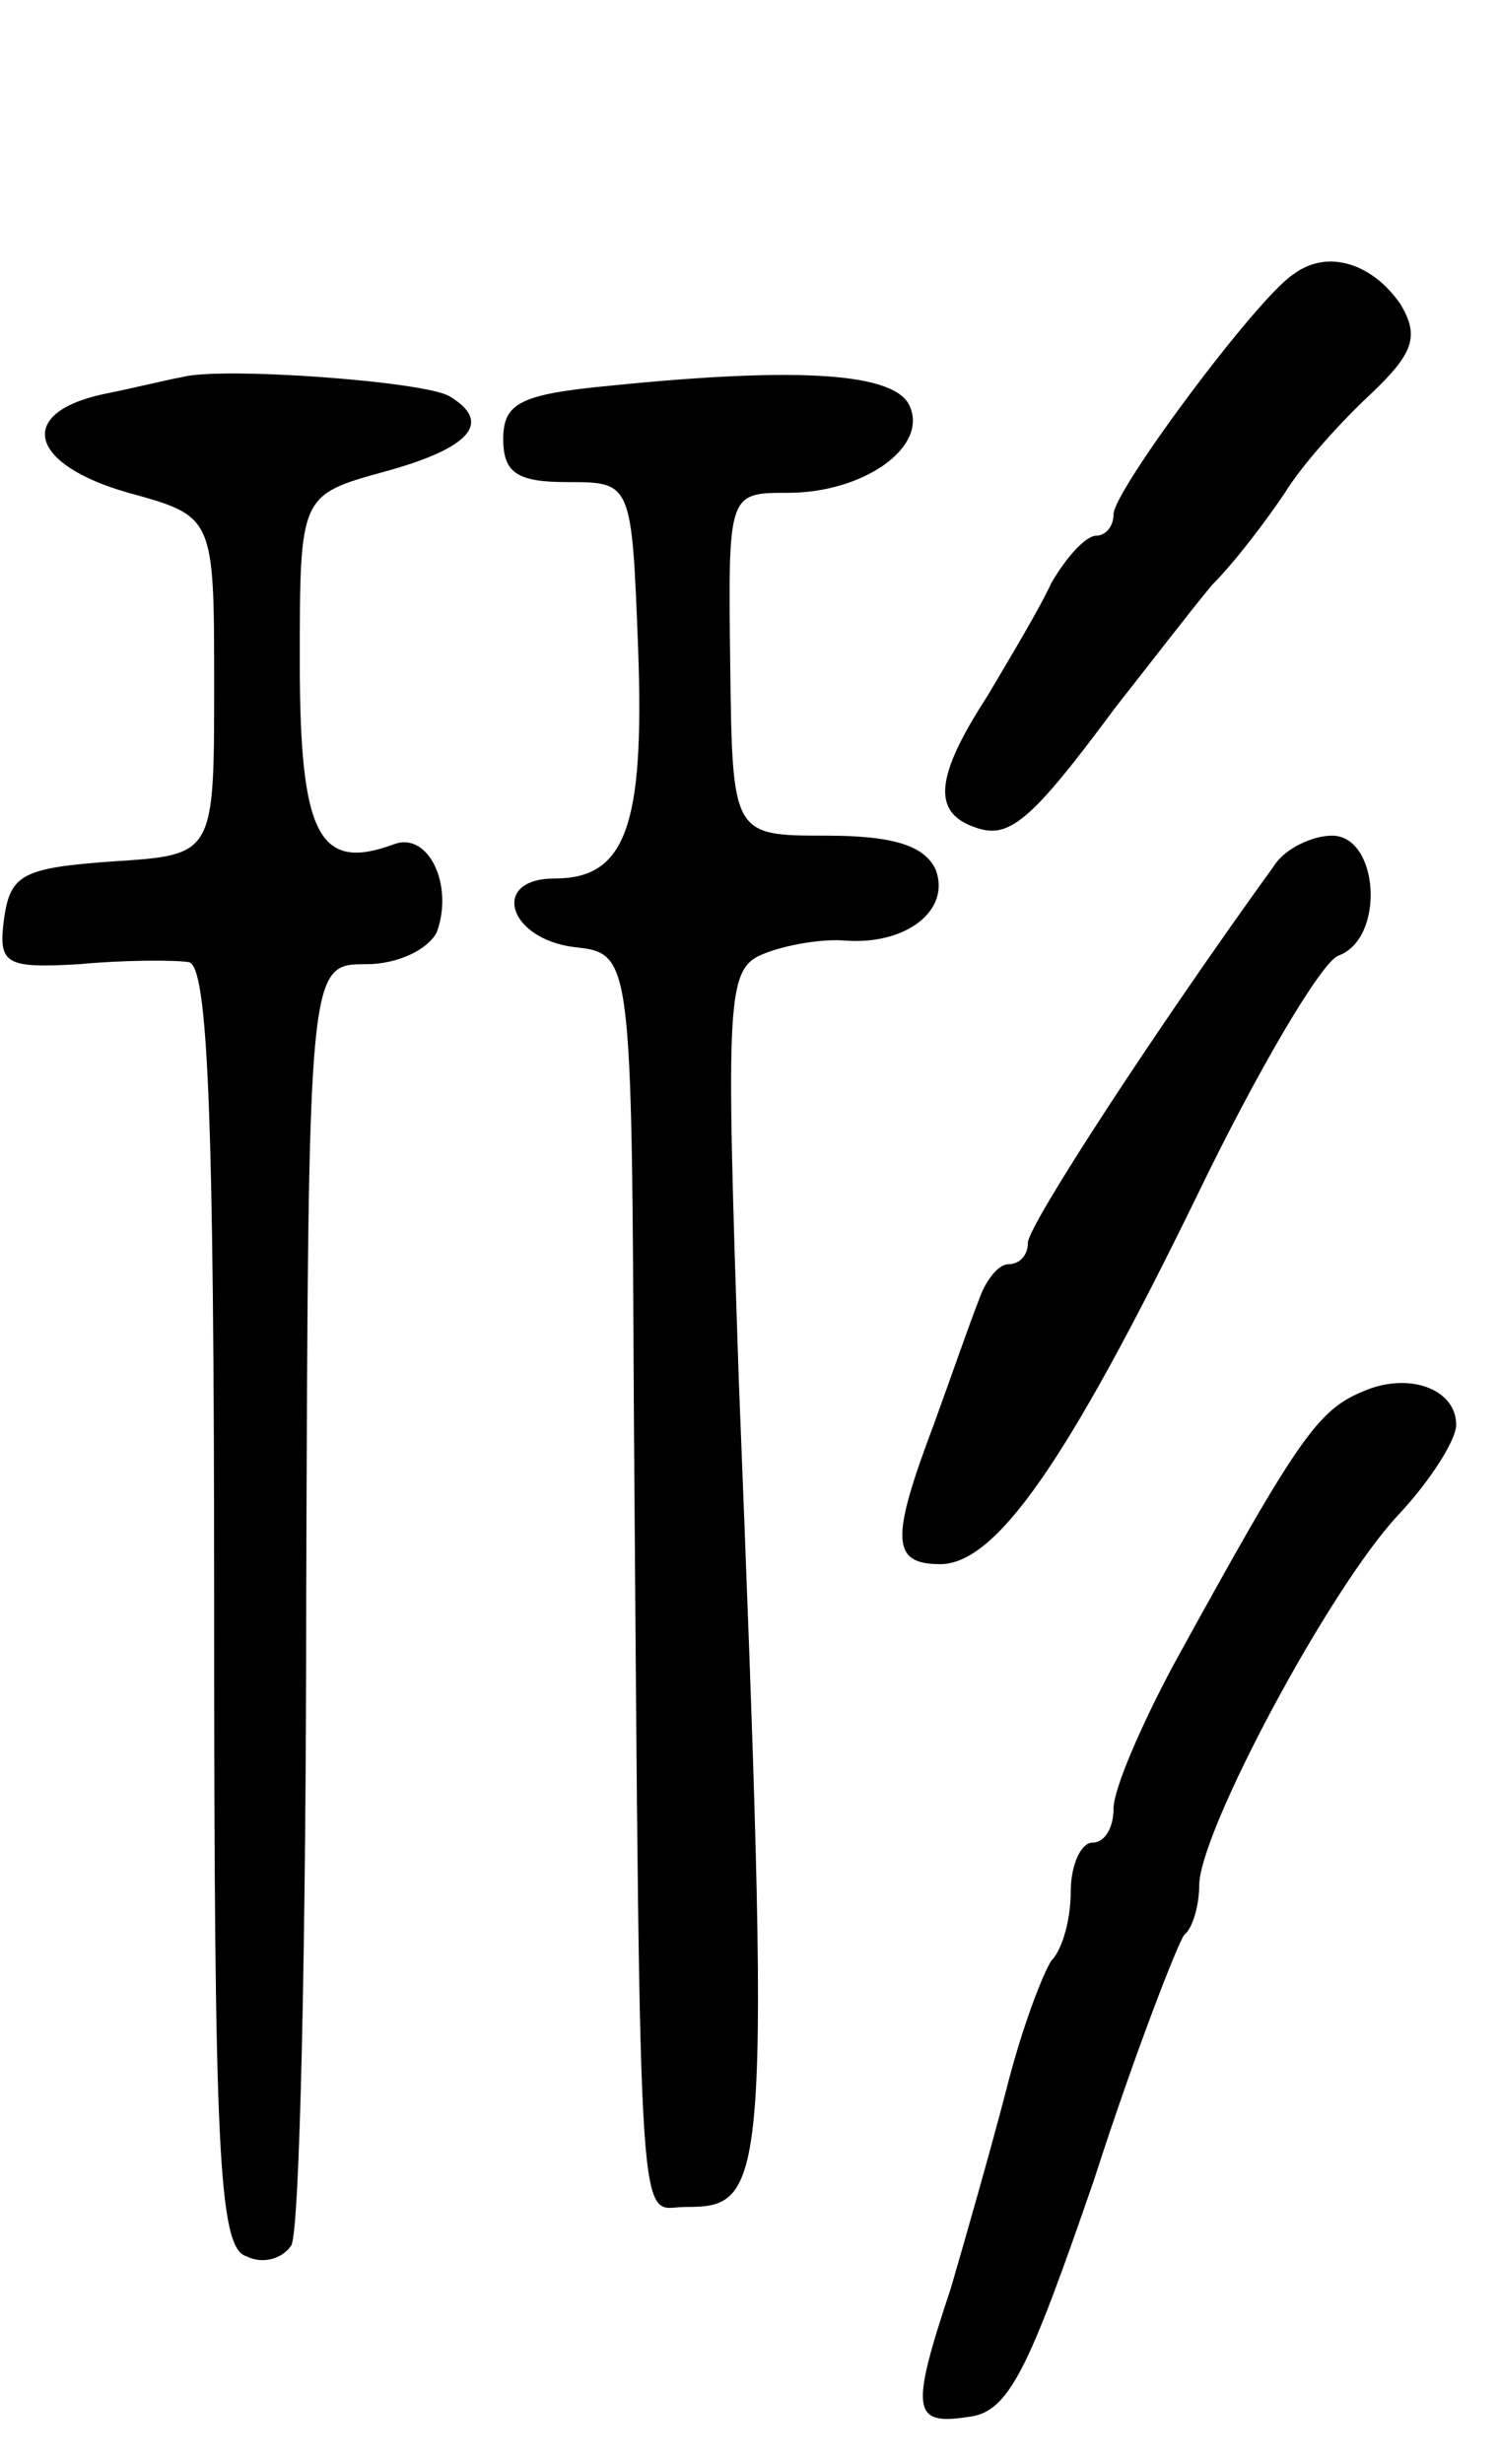 <svg version="1.0" xmlns="http://www.w3.org/2000/svg"
 width="70pt" height="115pt" viewBox="0 0 70 115"
 preserveAspectRatio="xMidYMid meet">
<g transform="translate(0,115) scale(0.1,-0.1)"
fill="#000000" stroke="none">
<path d="M604 1022 c-17 -11 -84 -101 -84 -112 0 -6 -4 -10 -8 -10 -5 0 -14
-10 -21 -22 -6 -13 -20 -36 -30 -53 -24 -37 -26 -54 -6 -61 16 -6 26 2 66 56
15 19 35 45 45 57 11 11 26 31 34 43 8 13 26 33 40 46 20 19 23 27 14 42 -13
19 -34 26 -50 14z"/>
<path d="M85 974 c-6 -1 -22 -5 -37 -8 -41 -9 -34 -33 12 -46 40 -11 40 -11
40 -90 0 -79 0 -79 -47 -82 -42 -3 -48 -6 -51 -26 -3 -22 0 -24 35 -22 21 2
44 2 51 1 9 -1 12 -68 12 -300 0 -254 2 -300 15 -304 8 -4 17 -1 21 5 4 6 7
143 7 304 1 294 1 294 28 294 15 0 29 7 33 15 8 22 -4 47 -20 41 -35 -13 -44
4 -44 85 0 78 0 78 40 89 40 11 50 23 30 35 -11 7 -107 14 -125 9z"/>
<path d="M285 970 c-42 -4 -50 -8 -50 -25 0 -16 7 -20 30 -20 30 0 30 0 33
-78 3 -83 -6 -107 -39 -107 -30 0 -22 -28 9 -32 27 -3 27 -3 28 -218 3 -398 2
-370 24 -370 39 0 40 7 25 386 -6 180 -6 192 12 199 10 4 27 7 38 6 28 -2 49
14 42 33 -5 11 -19 16 -51 16 -44 0 -44 0 -45 80 -1 80 -1 80 27 80 35 0 65
21 57 40 -6 16 -51 19 -140 10z"/>
<path d="M595 746 c-55 -76 -115 -168 -115 -176 0 -6 -4 -10 -9 -10 -5 0 -11
-8 -14 -17 -4 -10 -13 -36 -21 -58 -20 -53 -20 -65 3 -65 26 0 59 47 120 172
28 58 58 109 66 112 22 8 19 56 -3 56 -9 0 -22 -6 -27 -14z"/>
<path d="M640 502 c-24 -9 -31 -18 -92 -129 -15 -28 -28 -58 -28 -67 0 -9 -4
-16 -10 -16 -5 0 -10 -10 -10 -23 0 -13 -4 -27 -9 -32 -4 -6 -14 -32 -21 -60
-7 -27 -19 -69 -26 -93 -19 -57 -18 -64 8 -60 19 2 28 21 59 111 19 59 39 110
42 114 4 3 7 14 7 23 0 25 61 139 93 173 15 16 27 35 27 42 0 16 -20 24 -40
17z"/>
</g>
</svg>
